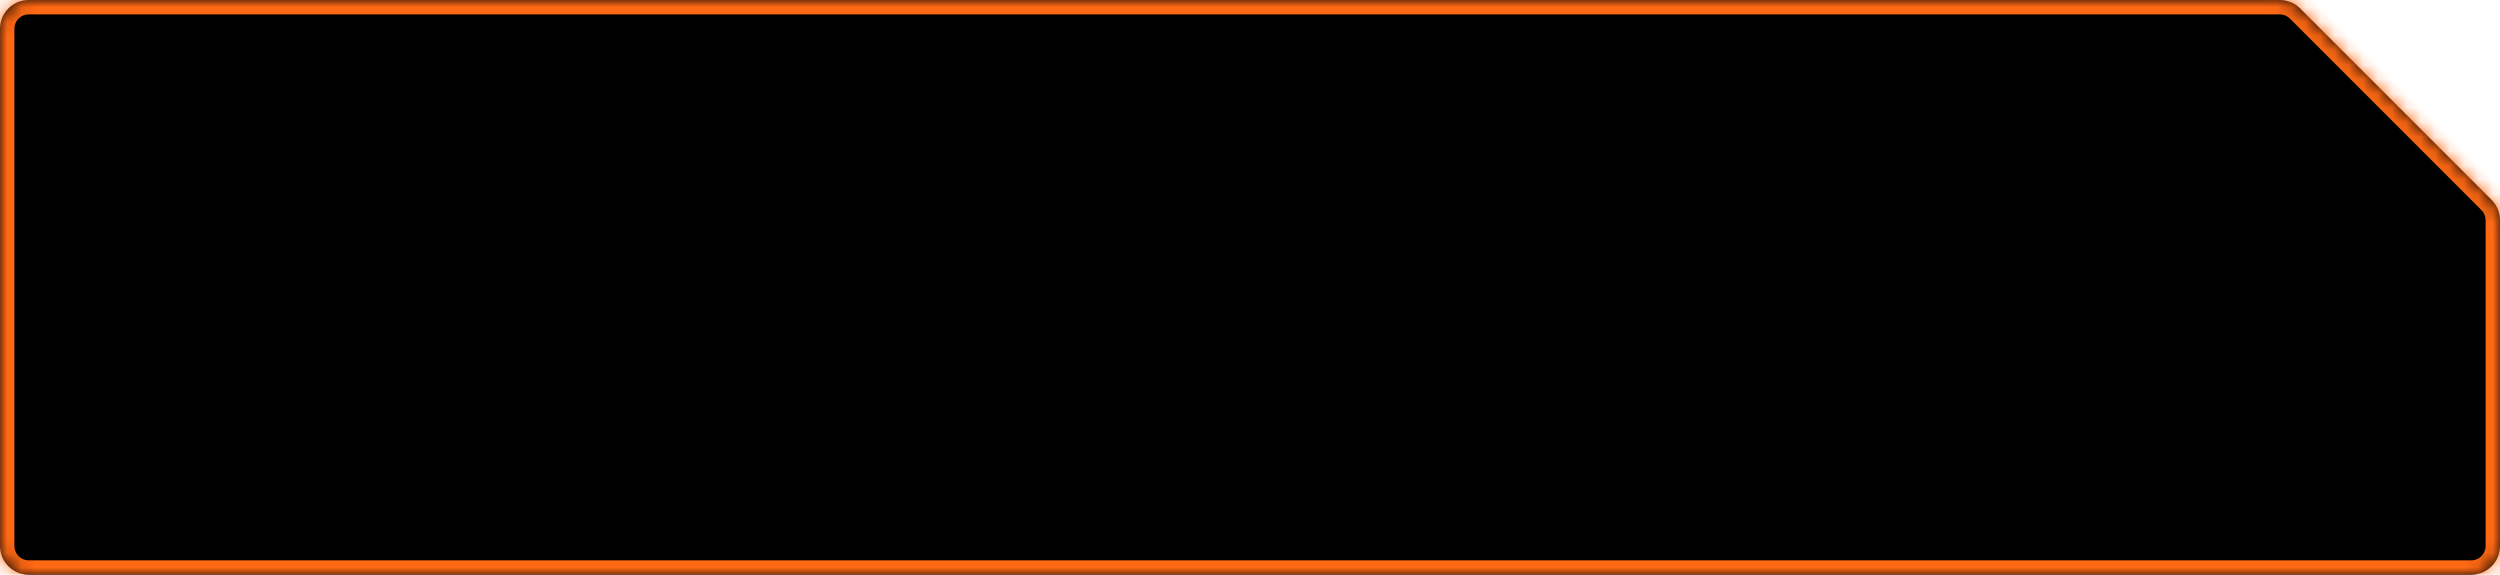 <svg width="174" height="40" viewBox="0 0 174 40" fill="none" xmlns="http://www.w3.org/2000/svg">
<mask id="path-1-inside-1_2325_53426" fill="white">
<path fill-rule="evenodd" clip-rule="evenodd" d="M160.086 0.586C159.711 0.211 159.202 0 158.672 0H2C0.895 0 0 0.895 0 2V38C0 39.105 0.895 40 2 40H172C173.105 40 174 39.105 174 38V15.328C174 14.798 173.789 14.289 173.414 13.914L160.086 0.586Z"/>
</mask>
<path fill-rule="evenodd" clip-rule="evenodd" d="M160.086 0.586C159.711 0.211 159.202 0 158.672 0H2C0.895 0 0 0.895 0 2V38C0 39.105 0.895 40 2 40H172C173.105 40 174 39.105 174 38V15.328C174 14.798 173.789 14.289 173.414 13.914L160.086 0.586Z" fill="currentColor"/>
<path d="M160.086 0.586L159.379 1.293L160.086 0.586ZM2 1H158.672V-1H2V1ZM1 38V2H-1V38H1ZM172 39H2V41H172V39ZM173 15.328V38H175V15.328H173ZM174.121 13.207L160.793 -0.121L159.379 1.293L172.707 14.621L174.121 13.207ZM175 15.328C175 14.533 174.684 13.77 174.121 13.207L172.707 14.621C172.895 14.809 173 15.063 173 15.328H175ZM172 41C173.657 41 175 39.657 175 38H173C173 38.552 172.552 39 172 39V41ZM-1 38C-1 39.657 0.343 41 2 41V39C1.448 39 1 38.552 1 38H-1ZM158.672 1C158.937 1 159.191 1.105 159.379 1.293L160.793 -0.121C160.23 -0.684 159.467 -1 158.672 -1V1ZM2 -1C0.343 -1 -1 0.343 -1 2H1C1 1.448 1.448 1 2 1V-1Z" fill="#FF6914" mask="url(#path-1-inside-1_2325_53426)"/>
</svg>
